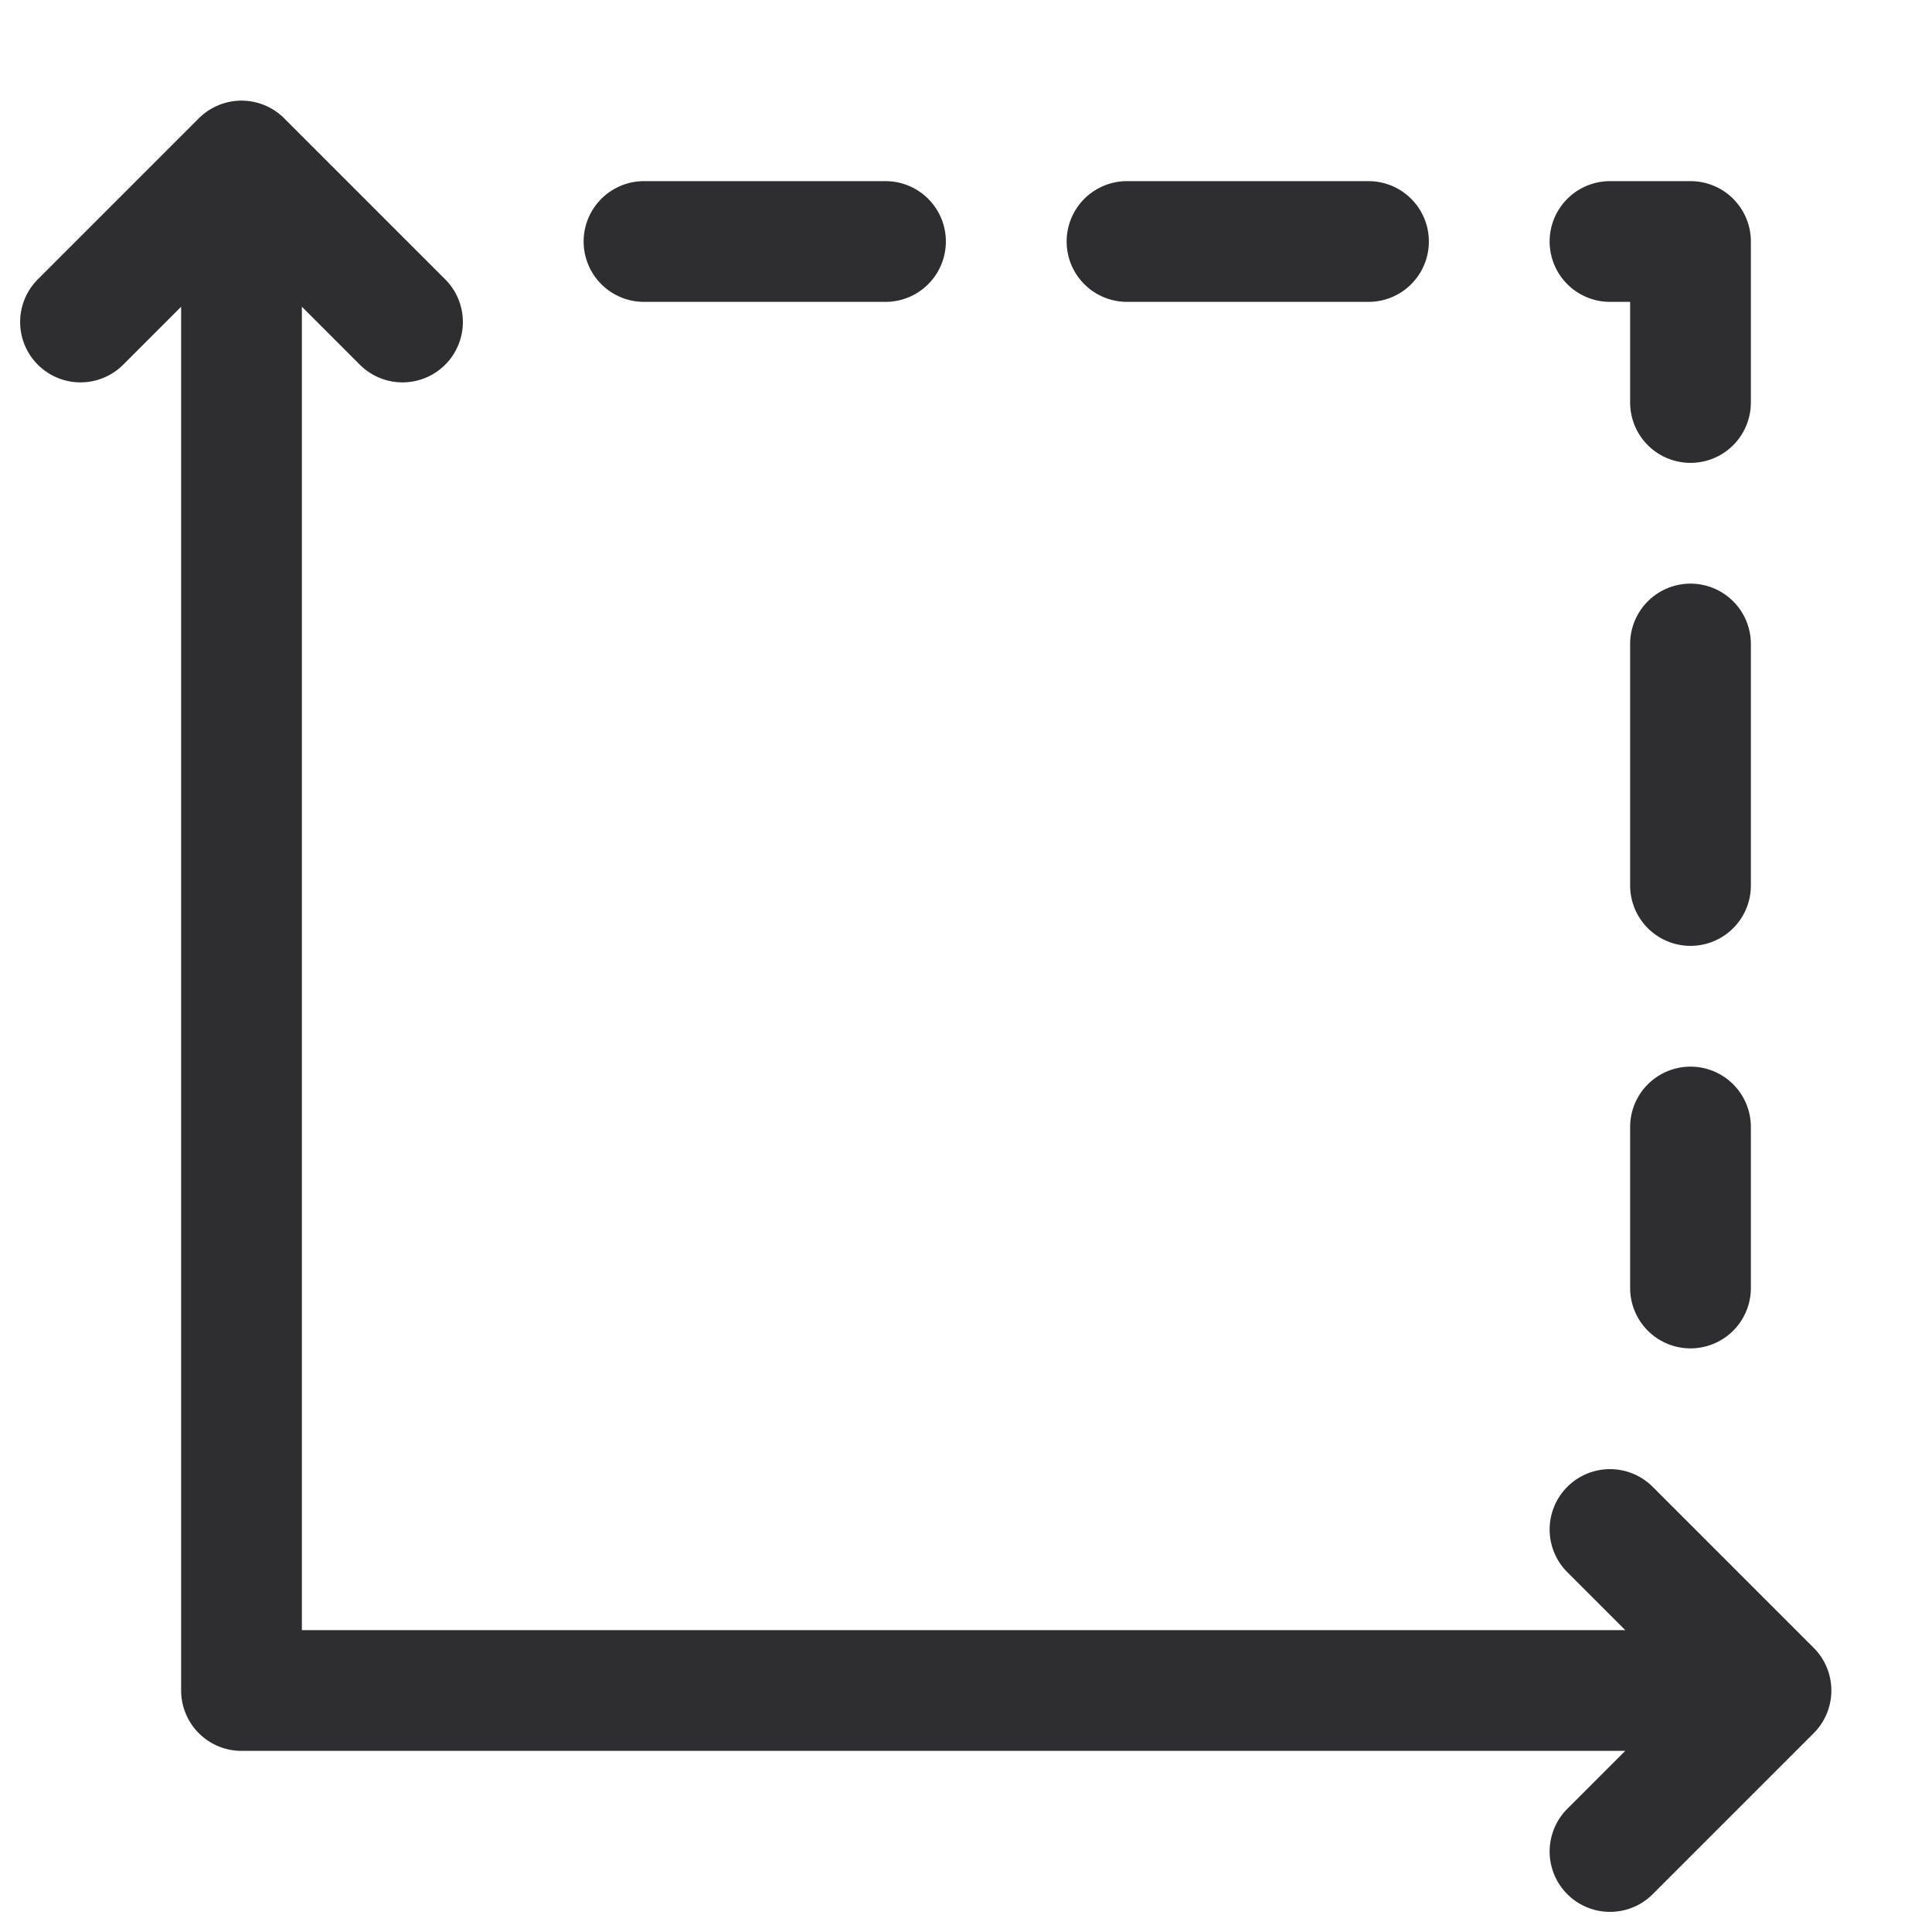 <svg width="24" height="24" viewBox="0 0 24 24" fill="none" xmlns="http://www.w3.org/2000/svg">
<path d="M3 2V21H22M3 2L5 4M3 2L1 4M22 21L20 19M22 21L20 23" stroke="#2E2D30" stroke-width="1.5" stroke-linecap="round" stroke-linejoin="round"/>
<path d="M8 3H21V16" stroke="#2E2D30" stroke-width="1.5" stroke-linecap="round" stroke-linejoin="round" stroke-dasharray="3 3"/>
</svg>
